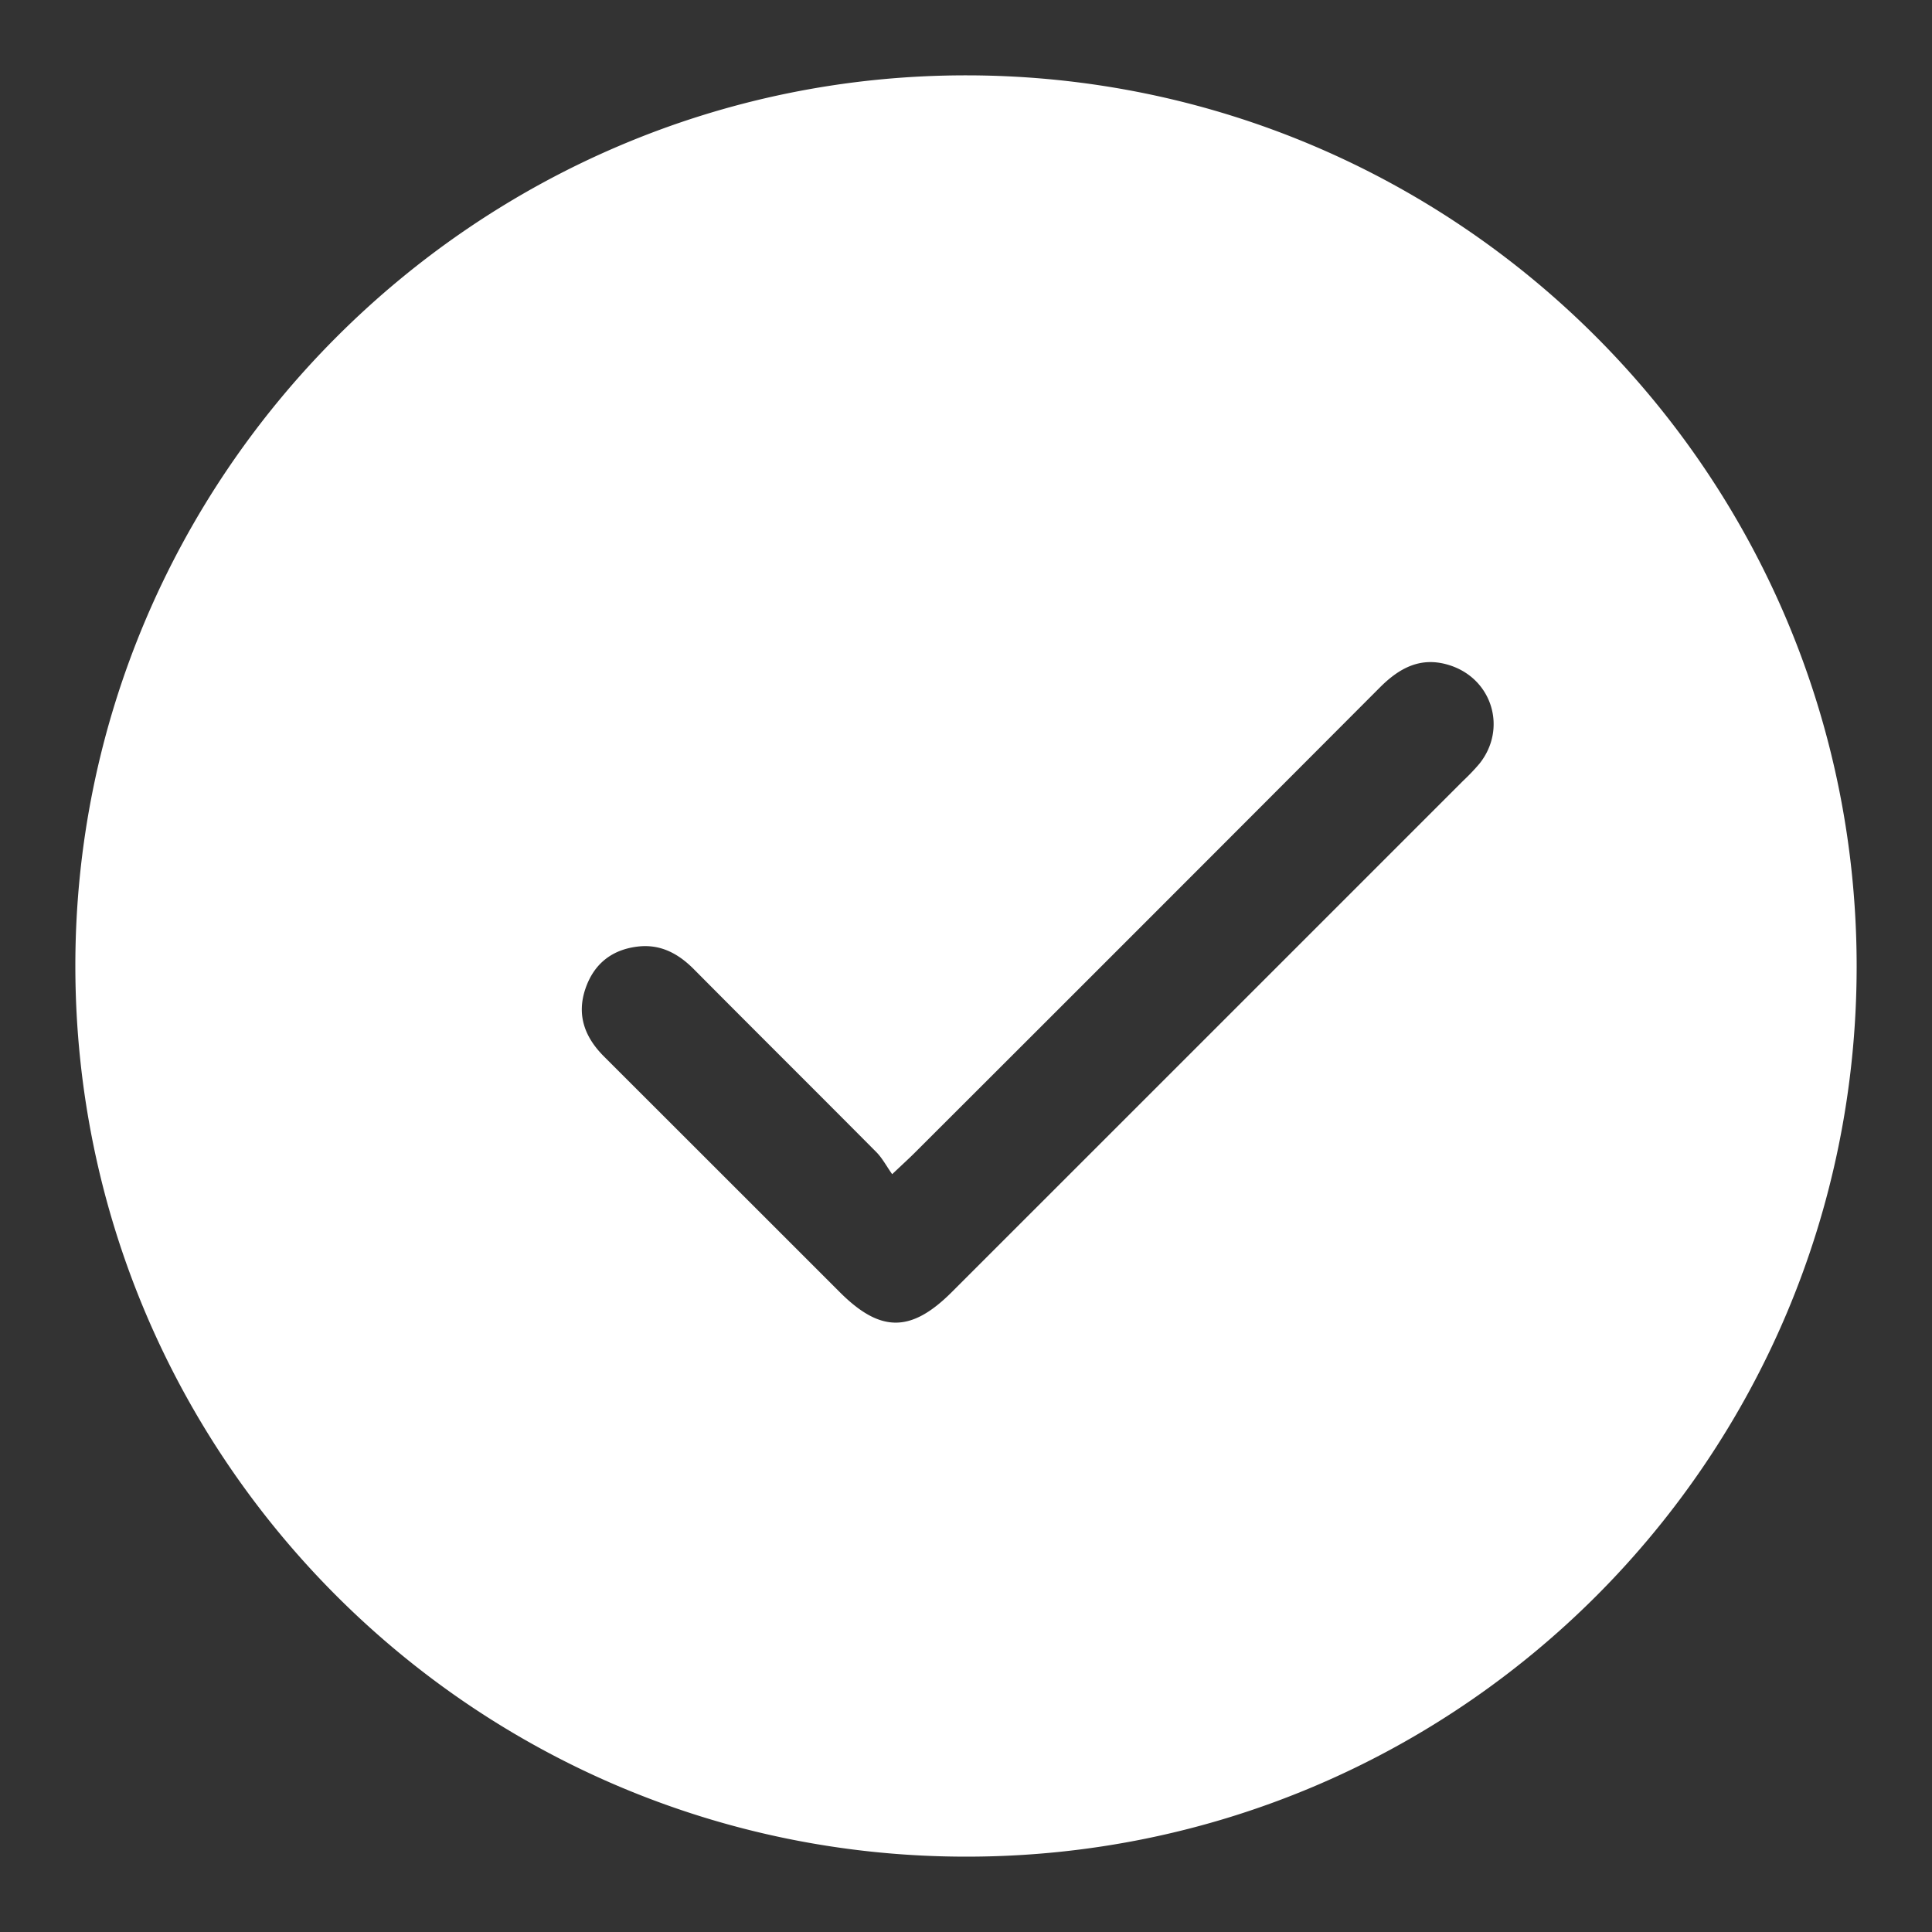 <svg xmlns="http://www.w3.org/2000/svg" viewBox="0 0 1000 1000">
  <rect x="0" y="0" width="1000" height="1000" fill="#333333" stroke="none"/>
  <defs>
    <style>
      .cls-1 {
        fill: #fff;
      }
    </style>
  </defs>
  <title>valid</title>
  <g id="valid">
    <path class="cls-1" d="M500.37,961C245.89,961.1,39.48,755.14,39,500.68,38.59,246.4,246.27,38.65,500.57,39S961,245.79,961,500.27C960.93,755,755.09,960.9,500.37,961ZM461.79,607.76c-3-4.22-5.1-8.3-8.19-11.42-31.4-31.62-63-63-94.43-94.65-8.17-8.23-17.46-13.18-29.24-11.73-13.28,1.63-22.45,8.93-26.83,21.55-4.78,13.77-.48,25.34,9.52,35.32q61.06,61,122.06,122c21.07,21.06,36.89,21,58-.08Q625.05,536.43,757.4,404.06a110.14,110.14,0,0,0,8.37-8.79c14.5-18.19,6.57-44.06-15.64-51-14.61-4.58-25.71,1.34-35.89,11.54Q594.08,476.28,473.65,596.49C470.56,599.59,467.3,602.53,461.79,607.76Z"/>
  </g>
</svg>
